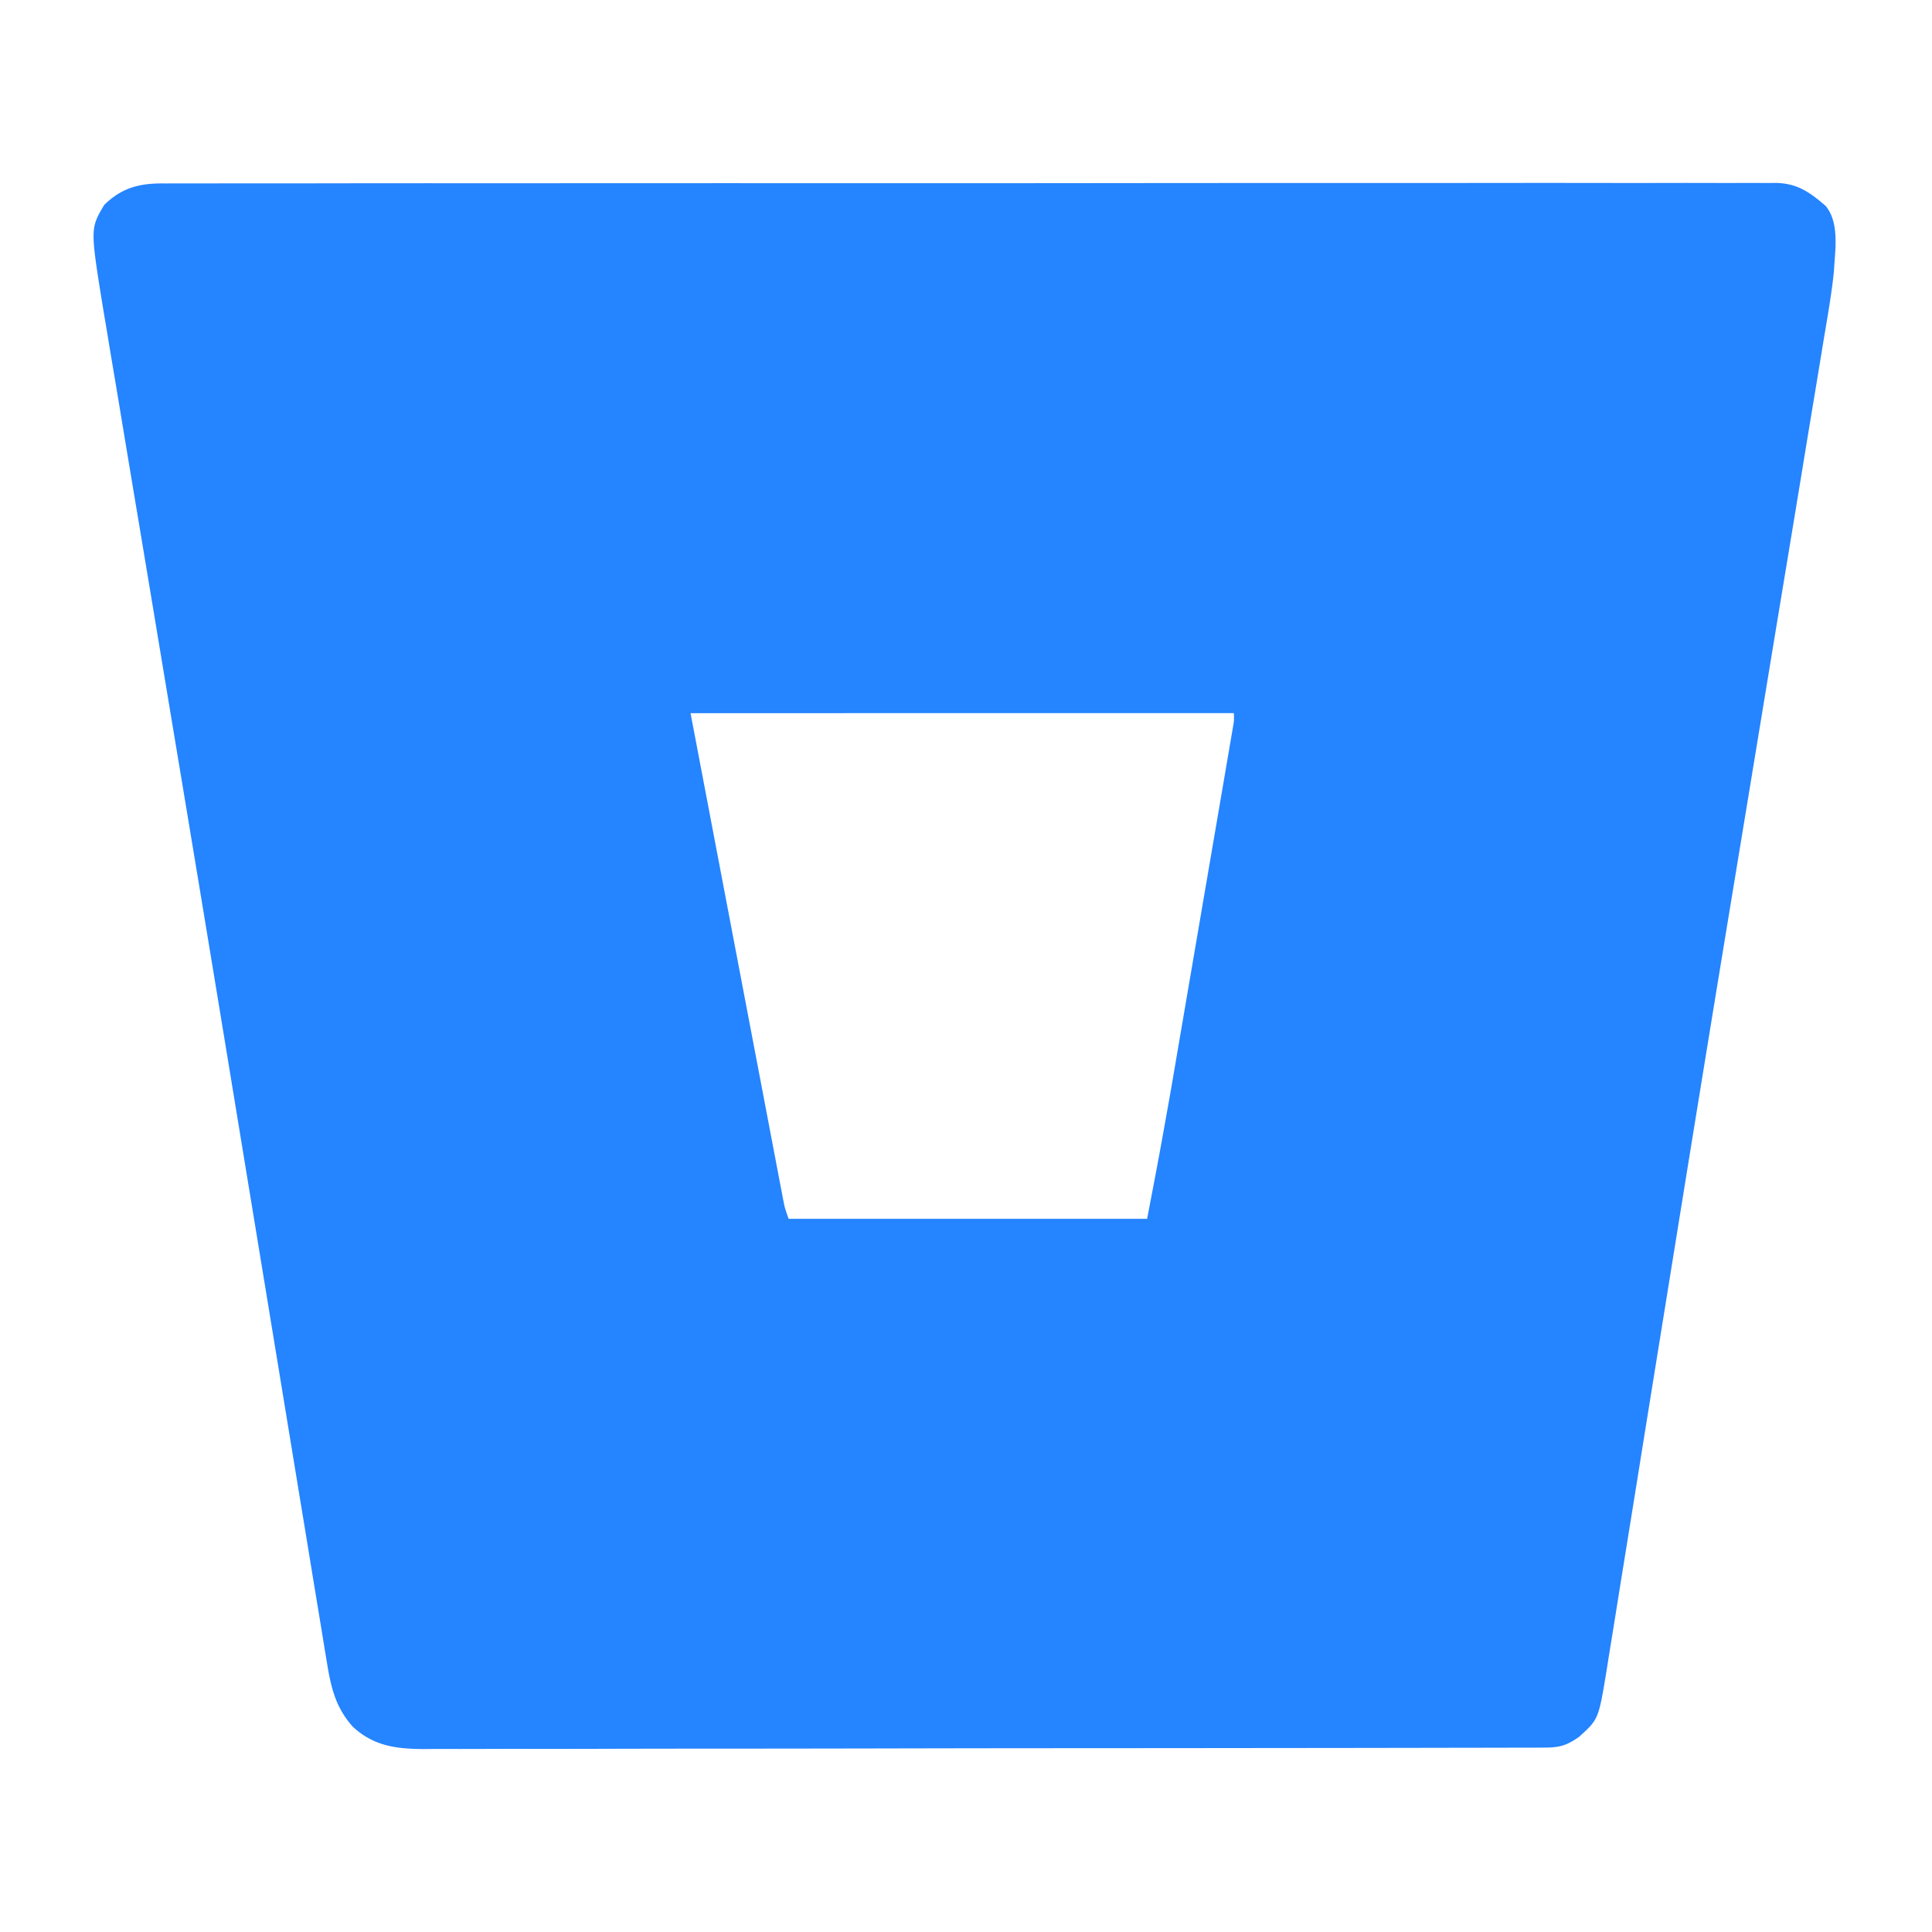 <svg xmlns="http://www.w3.org/2000/svg" width="150" height="150" viewBox="0 0 150 150"><path d="m12.771 14.244.664-.004q1.102-.004 2.205.002l1.596-.005q2.194-.005 4.387-.001 2.366 0 4.731-.005 4.634-.007 9.268-.004 3.765.002 7.531-.001l1.082-.001 2.176-.001q10.206-.005 20.411.001 9.342.003 18.683-.008 9.587-.011 19.175-.008 5.385.002 10.769-.005 4.583-.006 9.166.001 2.339.005 4.679-.001 2.14-.006 4.28.003.776.002 1.551-.003 1.051-.004 2.104.005l.611-.008c1.692.026 2.657.711 3.902 1.785 1.105 1.337.723 3.495.641 5.108-.182 1.753-.492 3.489-.784 5.227l-.255 1.56q-.348 2.125-.703 4.249-.378 2.283-.752 4.567-.645 3.929-1.296 7.857a11996 11996 0 0 0-2.034 12.329l-.859 5.22-1.044 6.336a7649 7649 0 0 0-4.399 26.967l-1.427 8.839-.138.851q-.803 4.973-1.6 9.947-.495 3.091-.996 6.18-.341 2.106-.676 4.213-.203 1.27-.411 2.539-.138.854-.271 1.708c-.627 3.802-.627 3.802-2.149 5.174-1.03.713-1.546.824-2.788.827l-.961.004h-1.064l-1.124.003q-1.55.004-3.099.005l-3.338.006q-4.034.008-8.068.011l-3.798.004a18550 18550 0 0 1-16.725.013q-6.597.004-13.195.019-6.771.014-13.543.016-3.803 0-7.605.011-3.239.01-6.478.006a520 520 0 0 0-3.305.005q-1.793.007-3.585-.001l-1.052.01c-2.13-.017-3.866-.242-5.473-1.738-1.327-1.49-1.683-3.014-2-4.941l-.107-.644q-.177-1.07-.35-2.14l-.255-1.545q-.35-2.119-.696-4.239-.372-2.271-.747-4.542l-1.452-8.841a25661 25661 0 0 0-2.531-15.411l-.171-1.042-1.036-6.306a10883 10883 0 0 0-4.261-25.775l-1.028-6.18-.143-.861-.562-3.385a6600 6600 0 0 0-1.627-9.757 2915 2915 0 0 1-1.01-6.071q-.286-1.734-.579-3.467-.267-1.579-.525-3.159-.138-.83-.281-1.661C7 17.746 7 17.746 8.093 15.909c1.403-1.366 2.77-1.686 4.678-1.668m40.842 41.13 2.838 14.905.887 4.656.538 2.824.351 1.846 1.063 5.575.586 3.084.399 2.092.188.991.175.916.154.809c.141.722.141.722.438 1.559h27.832c.94-4.908.94-4.908 1.816-9.827l.165-.961.523-3.059.369-2.157.765-4.475.786-4.594.956-5.583.363-2.121.502-2.942.152-.886.137-.805.12-.701c.098-.565.098-.565.084-1.149z" fill="#2584FF"/></svg>